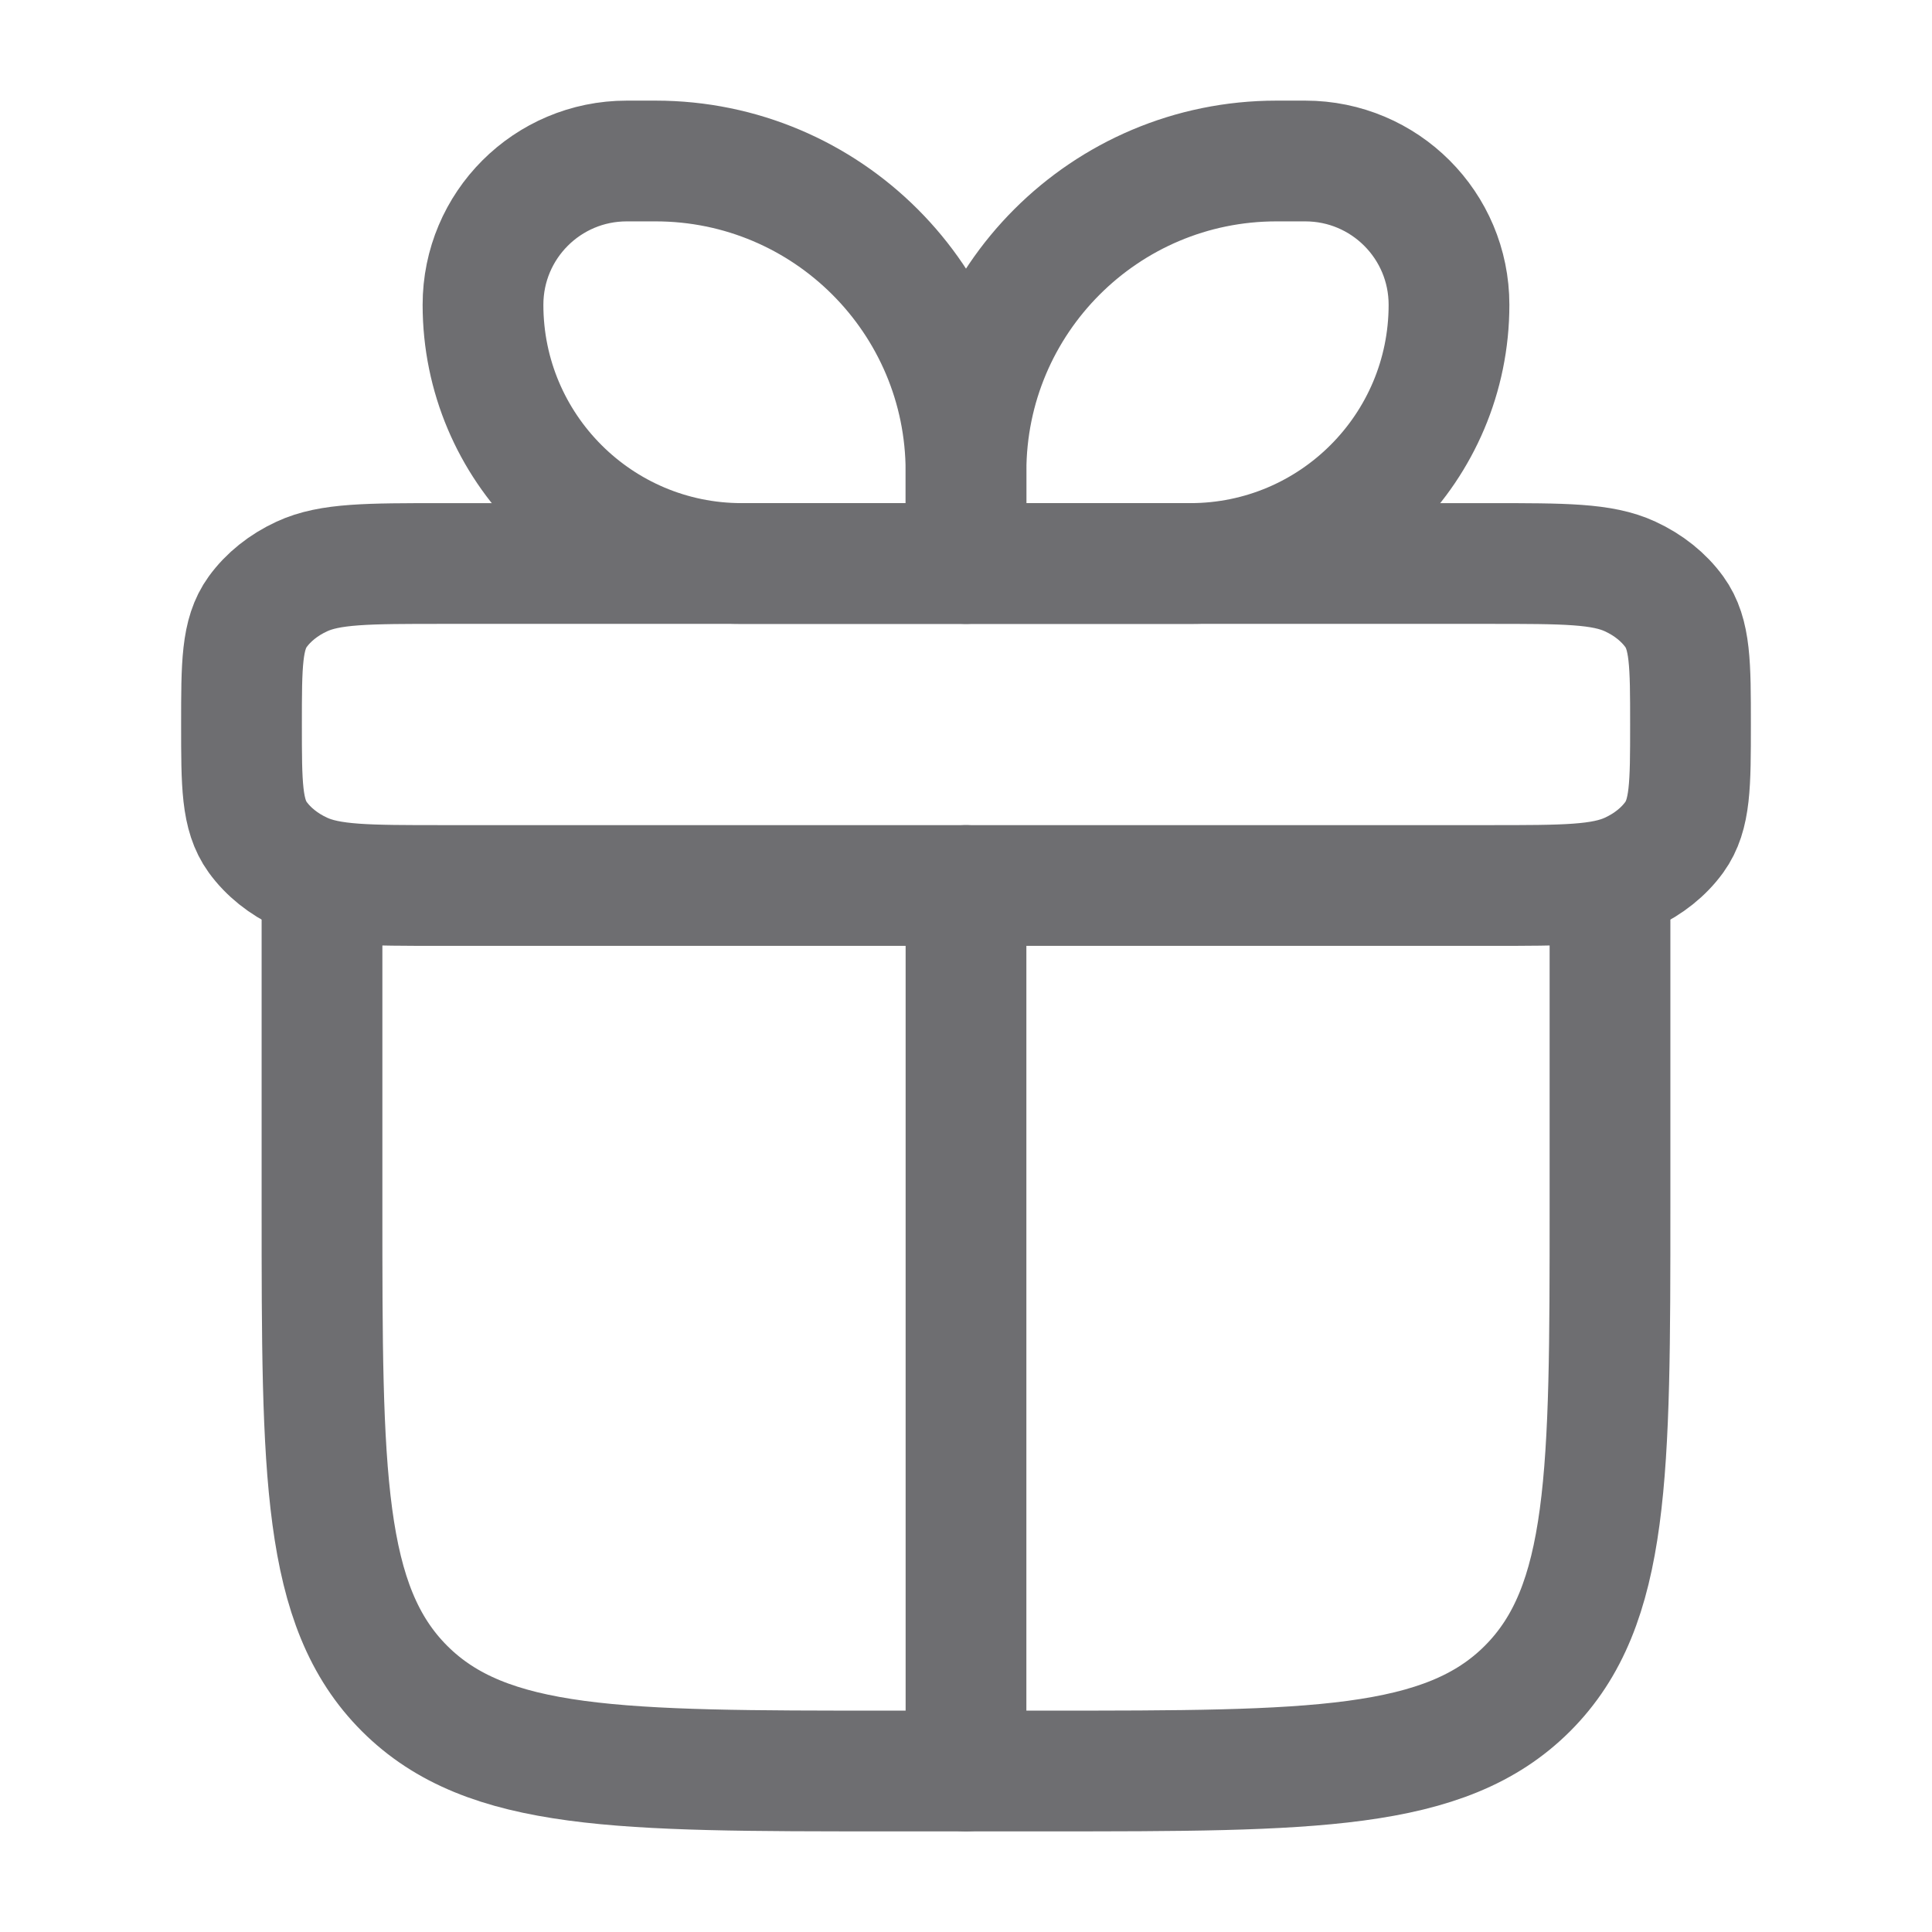 <svg width="24" height="24" viewBox="0 0 24 24" fill="none" xmlns="http://www.w3.org/2000/svg">
<path d="M4 11L4 15C4 18.3 4 19.95 5.025 20.975C6.05 22 7.7 22 11 22H13C16.3 22 17.95 22 18.975 20.975C20 19.95 20 18.3 20 15V11" stroke="#6E6E71" stroke-width="1.5" stroke-linecap="round" stroke-linejoin="round"/>
<path d="M3 9C3 8.252 3 7.878 3.201 7.6C3.333 7.418 3.522 7.266 3.75 7.161C4.098 7 4.565 7 5.5 7L18.5 7C19.435 7 19.902 7 20.25 7.161C20.478 7.266 20.667 7.418 20.799 7.6C21 7.878 21 8.252 21 9C21 9.748 21 10.121 20.799 10.4C20.667 10.582 20.478 10.734 20.25 10.839C19.902 11 19.435 11 18.5 11L5.5 11C4.565 11 4.098 11 3.75 10.839C3.522 10.734 3.333 10.582 3.201 10.4C3 10.121 3 9.748 3 9Z" stroke="#6E6E71" stroke-width="1.5" stroke-linejoin="round"/>
<path d="M6 3.786C6 2.799 6.799 2 7.786 2H8.143C10.273 2 12 3.727 12 5.857V7L9.214 7C7.439 7 6 5.561 6 3.786Z" stroke="#6E6E71" stroke-width="1.5" stroke-linejoin="round"/>
<path d="M18 3.786C18 2.799 17.201 2 16.214 2L15.857 2C13.727 2 12 3.727 12 5.857V7L14.786 7C16.561 7 18 5.561 18 3.786Z" stroke="#6E6E71" stroke-width="1.5" stroke-linejoin="round"/>
<path d="M12 11L12 22" stroke="#6E6E71" stroke-width="1.5" stroke-linecap="round" stroke-linejoin="round"/>
</svg>

